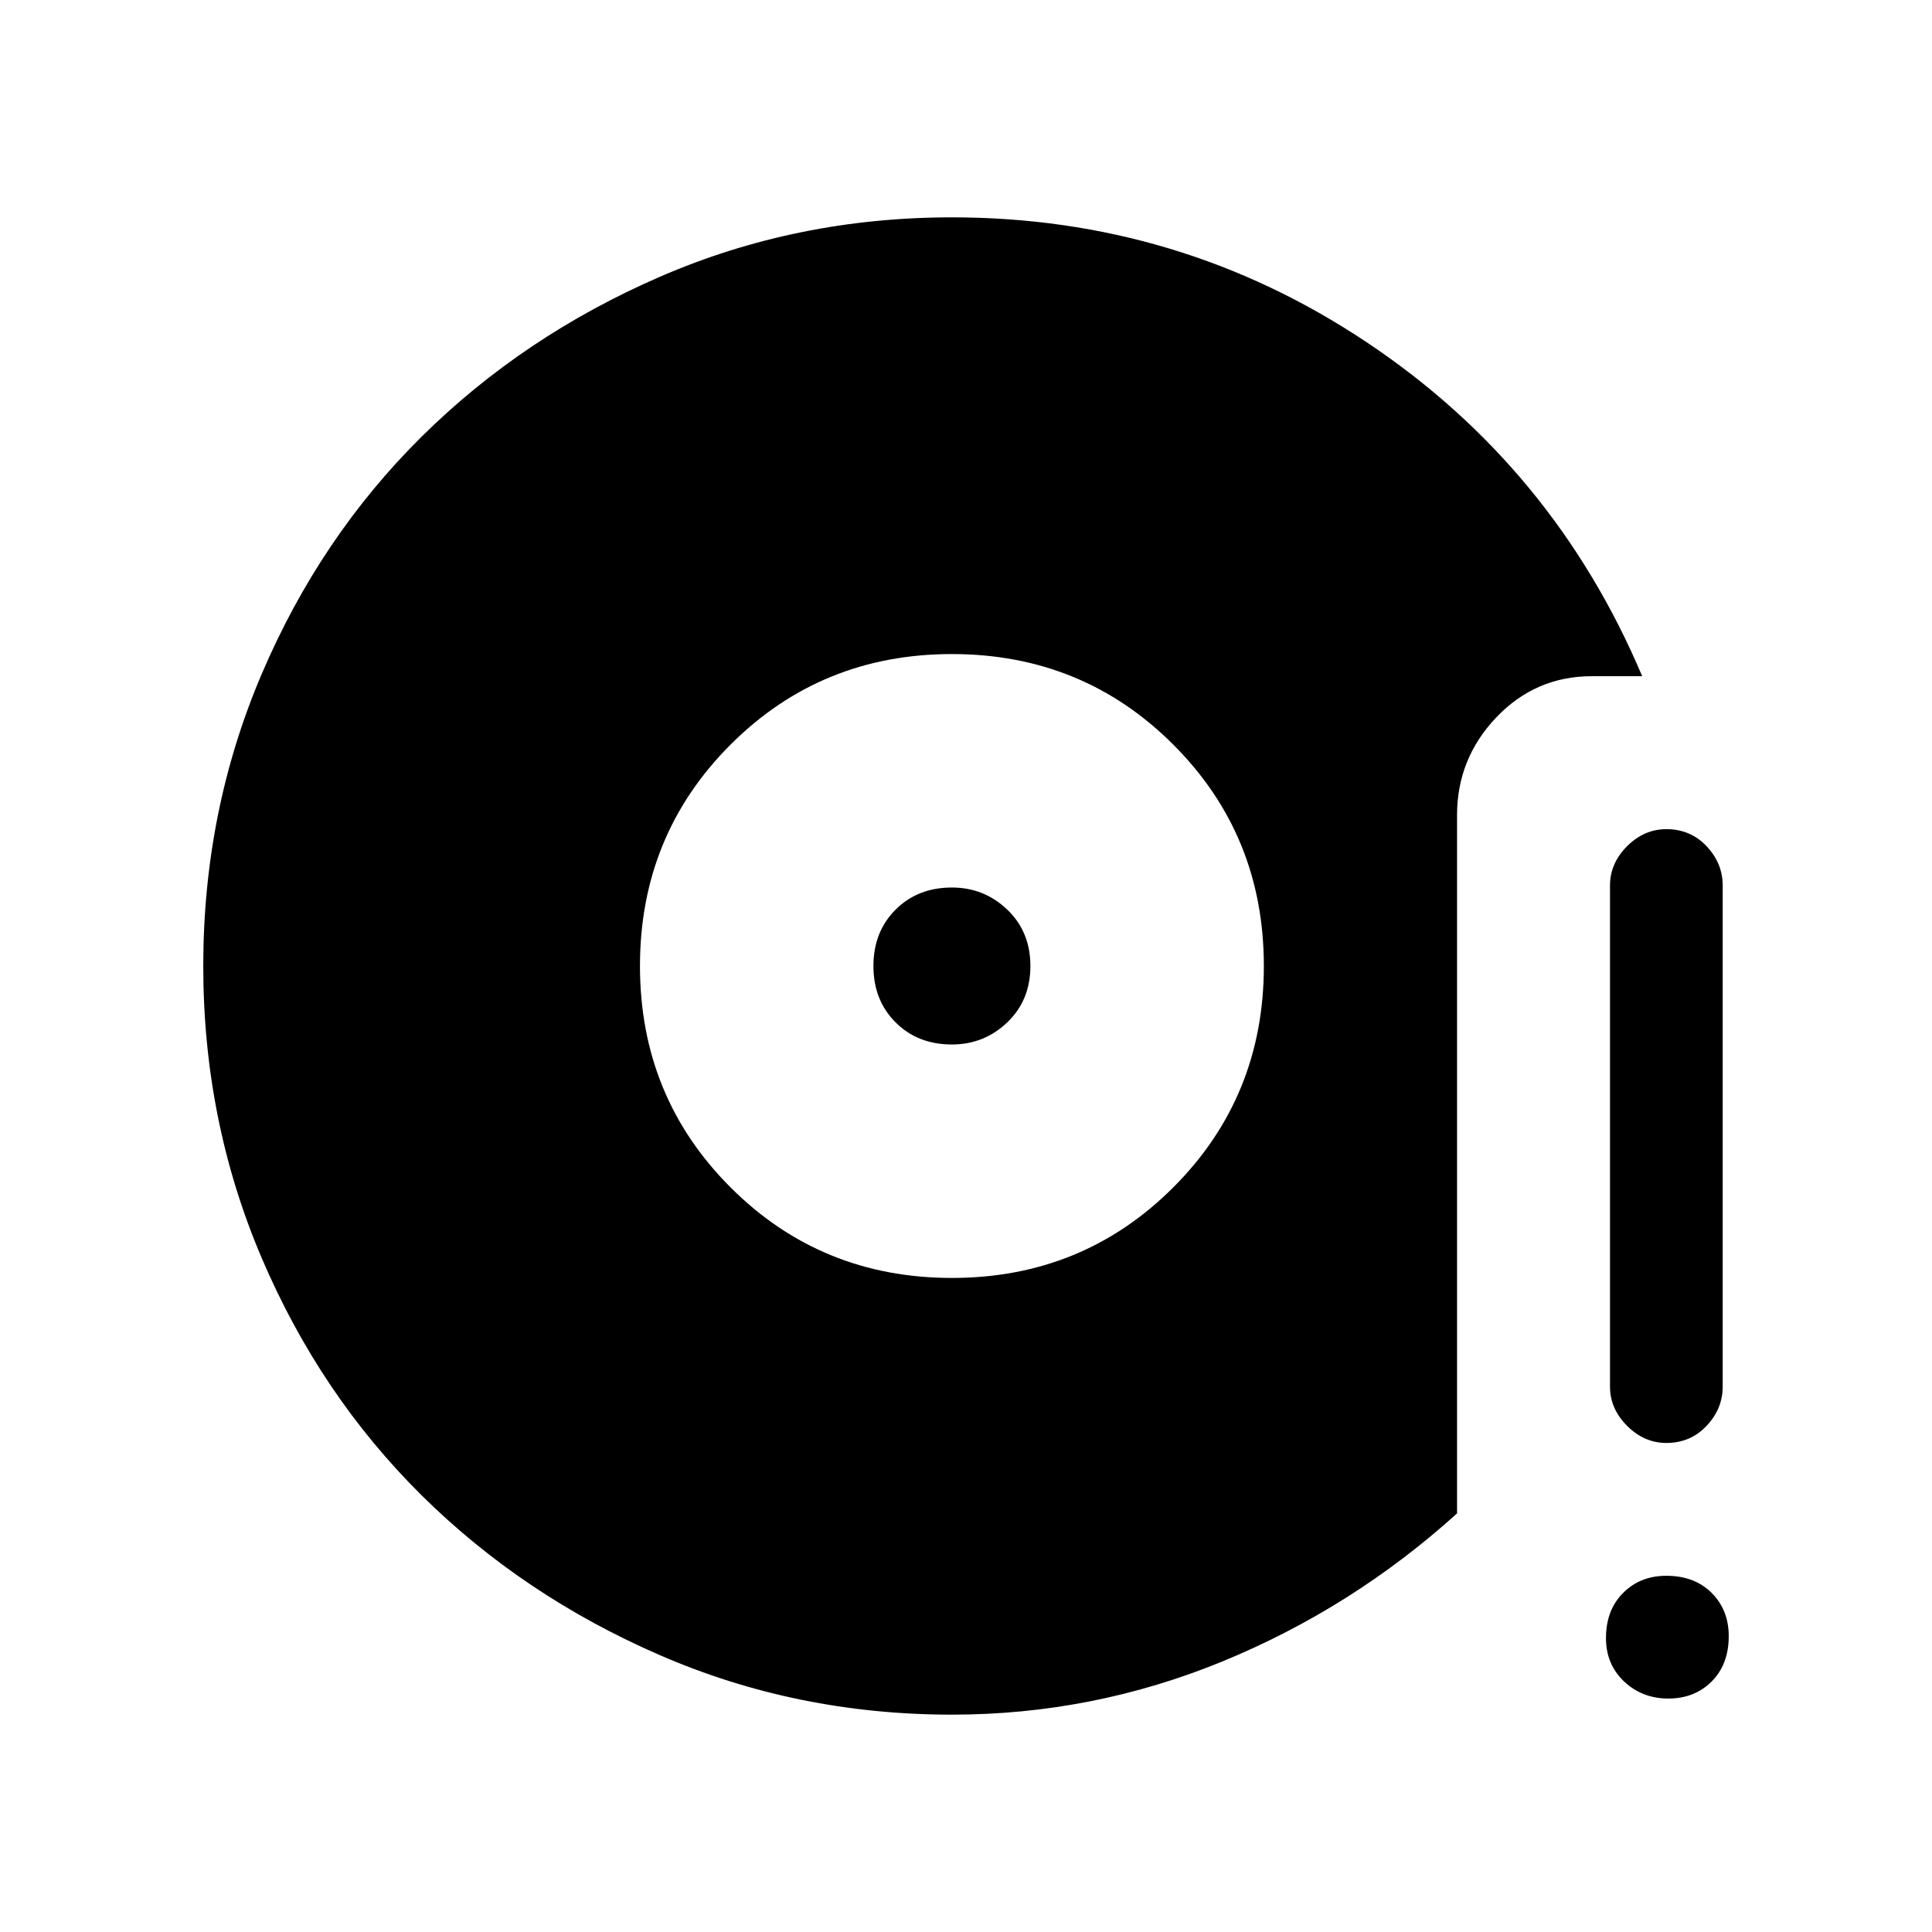 <svg xmlns="http://www.w3.org/2000/svg" height="24" width="24"><path d="M11.825 15.875Q13.45 15.875 14.575 14.75Q15.7 13.625 15.7 12Q15.7 10.375 14.575 9.25Q13.45 8.125 11.825 8.125Q10.2 8.125 9.075 9.25Q7.95 10.375 7.95 12Q7.95 13.625 9.075 14.75Q10.2 15.875 11.825 15.875ZM11.825 12.975Q11.4 12.975 11.125 12.7Q10.85 12.425 10.85 12Q10.85 11.575 11.125 11.3Q11.4 11.025 11.825 11.025Q12.225 11.025 12.513 11.3Q12.8 11.575 12.8 12Q12.8 12.425 12.513 12.7Q12.225 12.975 11.825 12.975ZM11.825 21.3Q9.9 21.3 8.2 20.562Q6.5 19.825 5.237 18.575Q3.975 17.325 3.25 15.625Q2.525 13.925 2.525 12Q2.525 10.075 3.25 8.375Q3.975 6.675 5.237 5.425Q6.5 4.175 8.2 3.437Q9.9 2.7 11.825 2.7Q14.65 2.7 16.975 4.25Q19.3 5.8 20.4 8.4H19.775Q19.075 8.4 18.587 8.912Q18.1 9.425 18.1 10.125V18.8Q16.8 19.975 15.188 20.638Q13.575 21.3 11.825 21.3ZM20.7 17.925Q20.425 17.925 20.212 17.712Q20 17.5 20 17.225V11Q20 10.725 20.212 10.512Q20.425 10.3 20.7 10.3Q21 10.3 21.2 10.512Q21.4 10.725 21.4 11V17.225Q21.4 17.5 21.2 17.712Q21 17.925 20.7 17.925ZM20.725 21.1Q20.4 21.1 20.175 20.888Q19.95 20.675 19.95 20.35Q19.95 20 20.163 19.788Q20.375 19.575 20.7 19.575Q21.05 19.575 21.263 19.788Q21.475 20 21.475 20.325Q21.475 20.675 21.263 20.888Q21.05 21.1 20.725 21.1Z"/></svg>